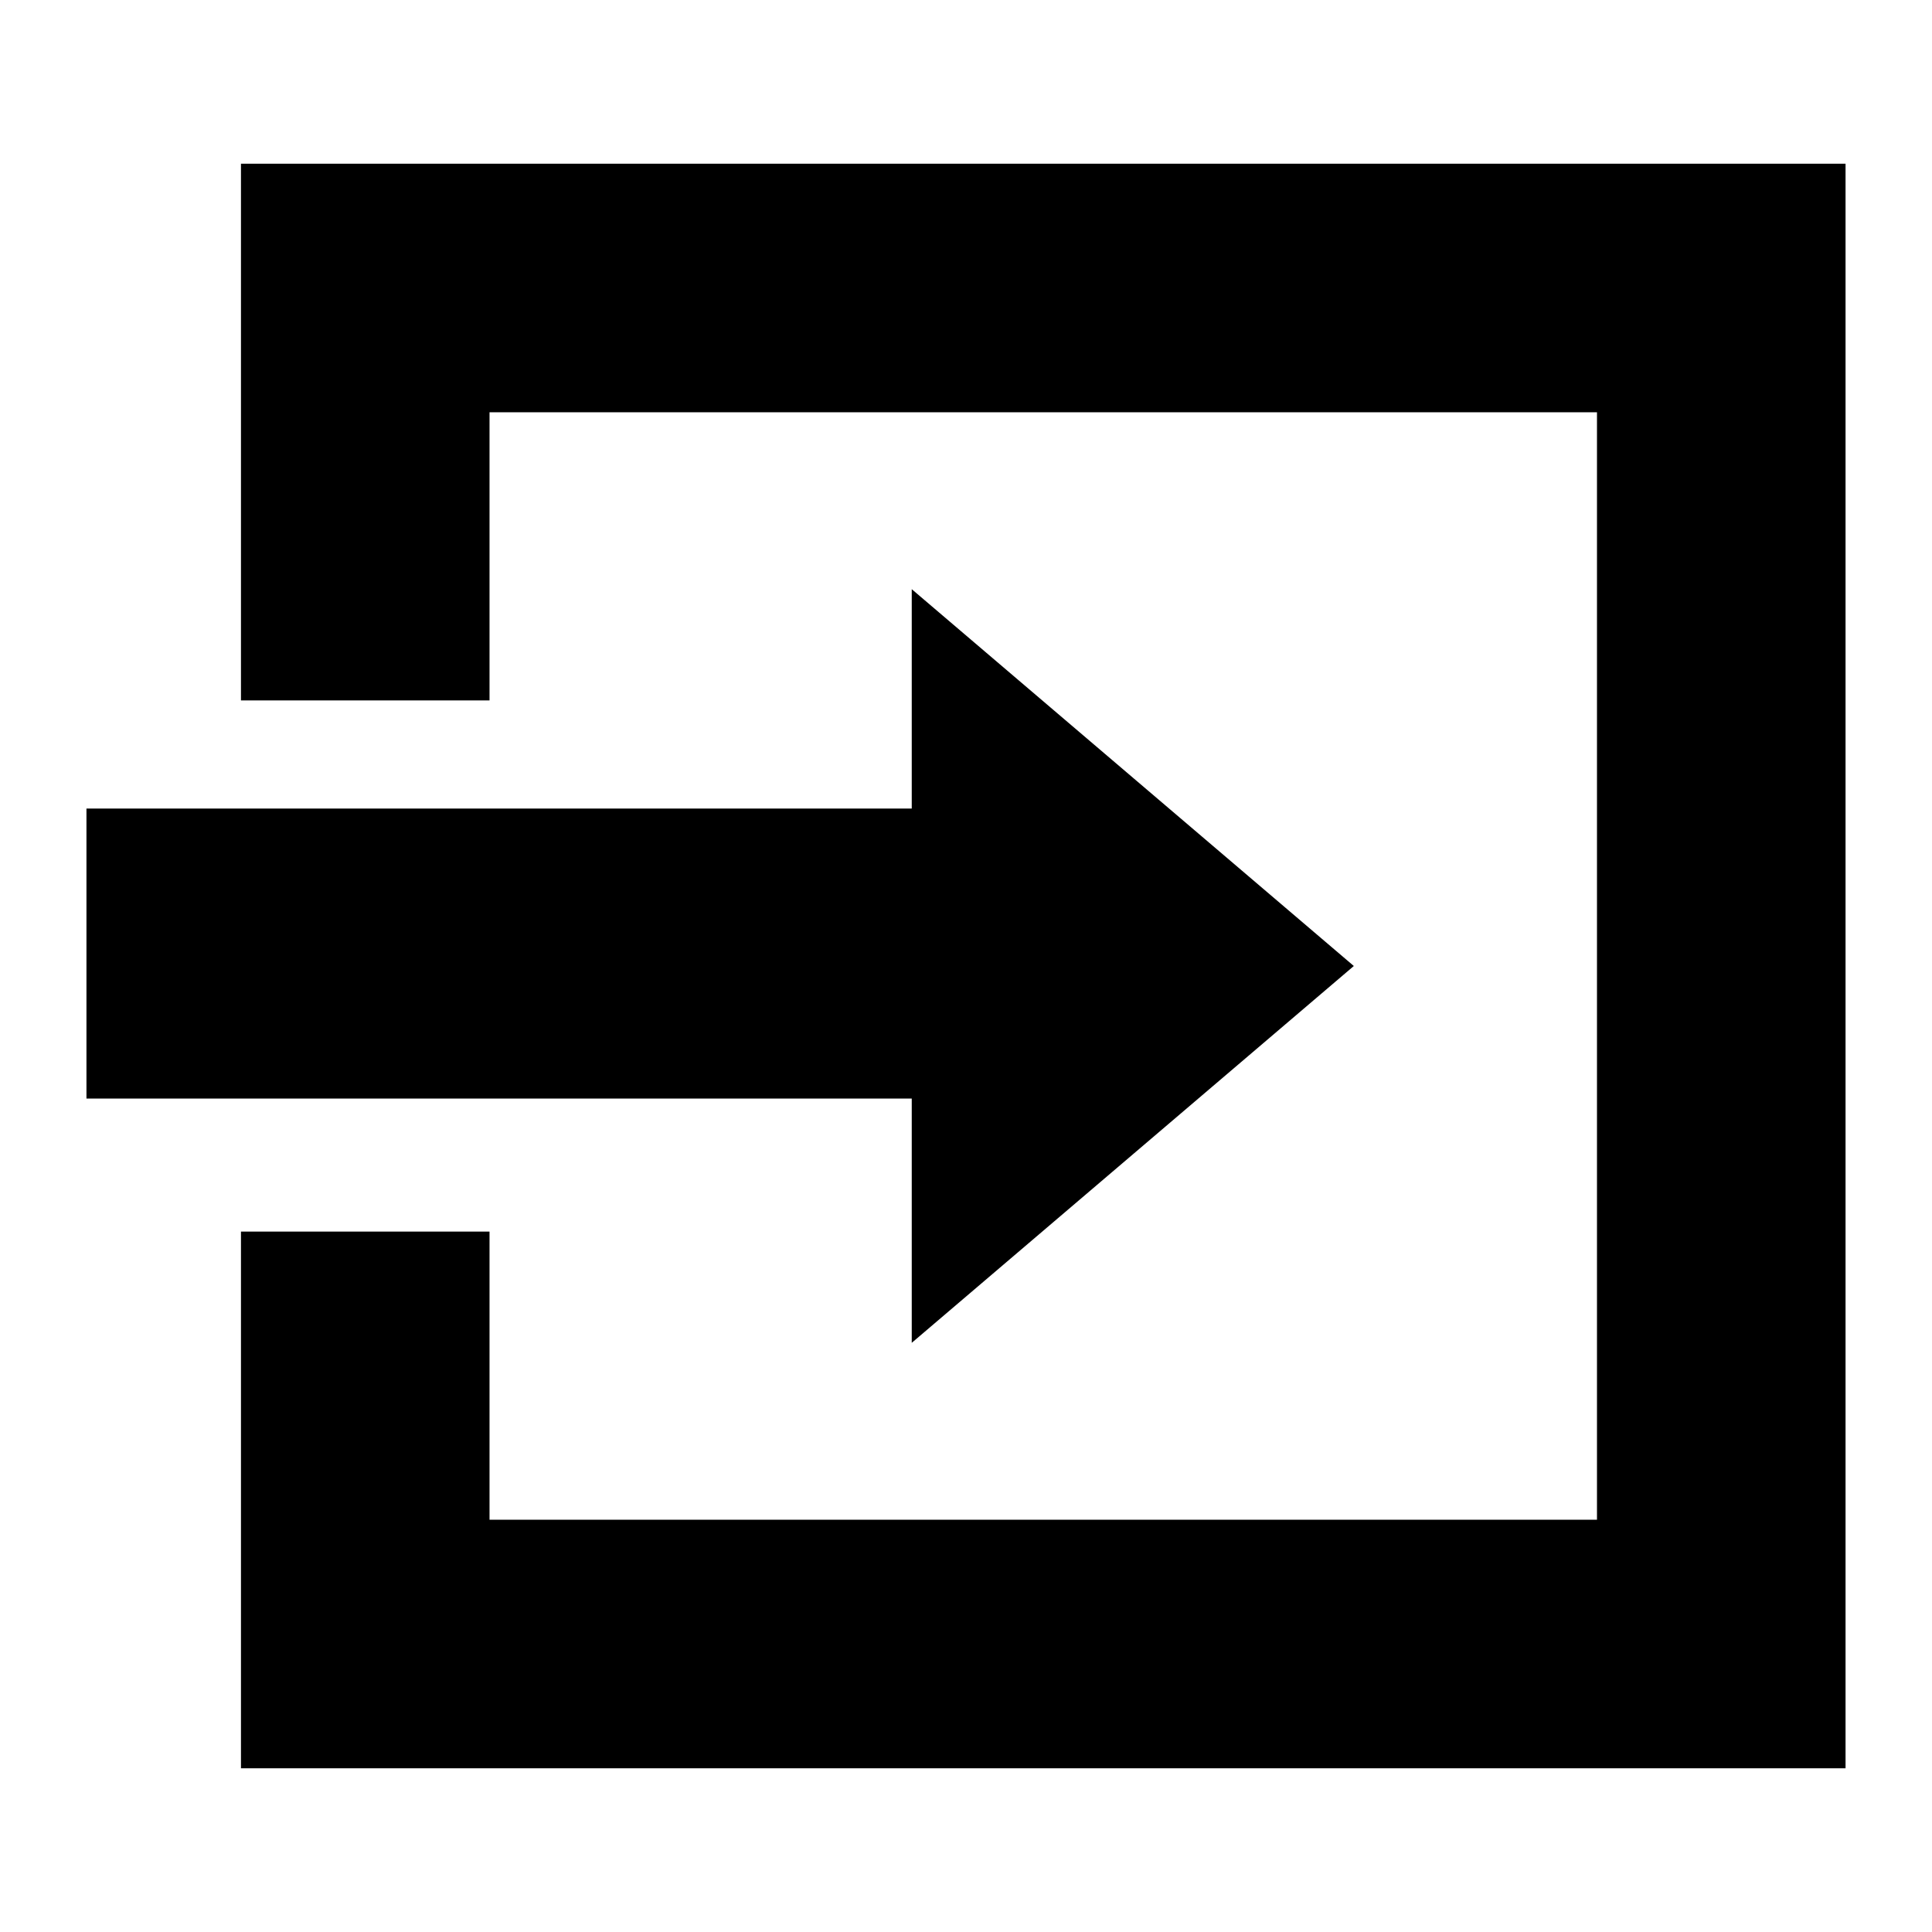 <?xml version="1.0" encoding="iso-8859-1"?>
<!-- Generator: Adobe Illustrator 16.0.0, SVG Export Plug-In . SVG Version: 6.00 Build 0)  -->
<!DOCTYPE svg PUBLIC "-//W3C//DTD SVG 1.1//EN" "http://www.w3.org/Graphics/SVG/1.1/DTD/svg11.dtd">
<svg version="1.1" id="Layer_1" xmlns="http://www.w3.org/2000/svg" xmlns:xlink="http://www.w3.org/1999/xlink" x="0px" y="0px"
	 width="512px" height="512px" viewBox="0 0 512 512" style="enable-background:new 0 0 512 512;" xml:space="preserve">
<g>
	<polygon points="63.858,43.385 63.858,185.618 129.73,185.618 129.73,109.256 423.217,109.256 423.217,262.203 423.217,402.744 
		129.73,402.744 129.73,326.383 63.858,326.383 63.858,468.615 128.276,468.615 489.088,468.615 489.088,43.385 	"/>
	<polygon points="241.622,355.862 358.776,256 241.622,156.139 241.622,214.281 22.912,214.281 22.912,291.132 241.622,291.132 	"/>
</g>
</svg>
